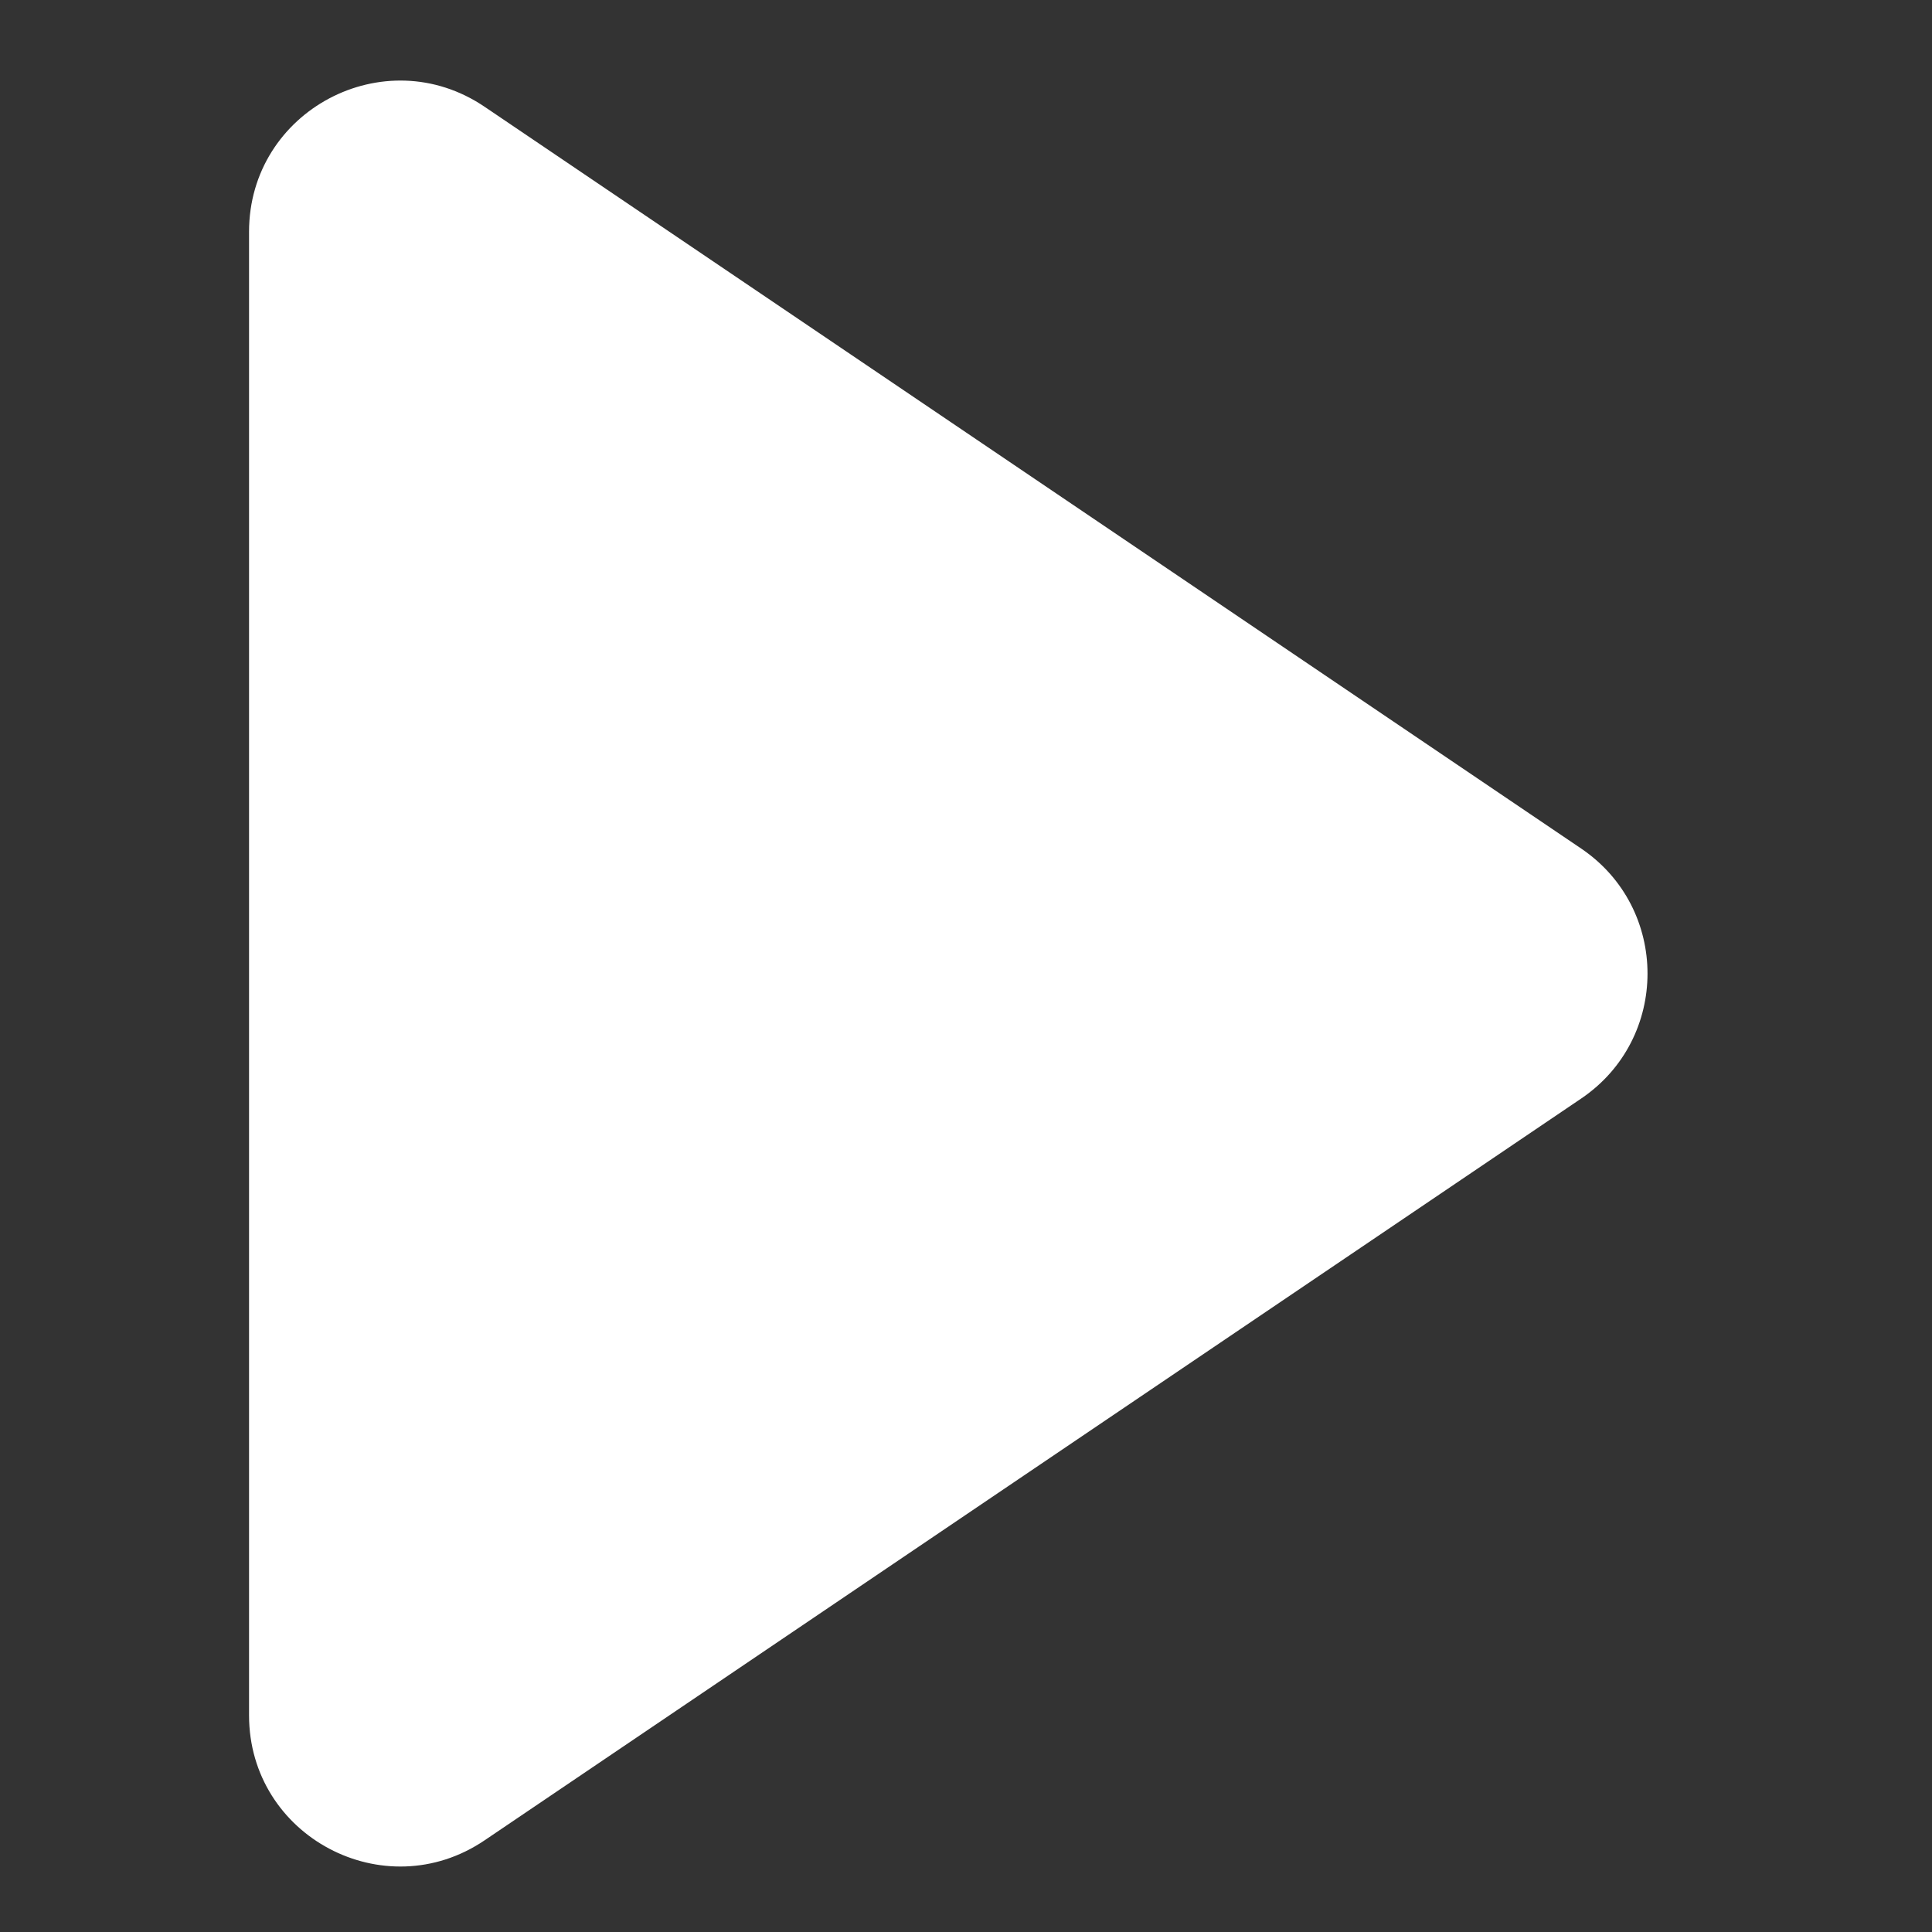 <svg width="128" height="128" viewBox="0 0 128 128" fill="none" xmlns="http://www.w3.org/2000/svg">
<rect x="0" y="0" width="128" height="128" fill="#333333" stroke="none"/>
<g clip-path="url(#clip0_2_16)">
<path d="M104.755 56.217C110.618 60.183 110.618 68.817 104.755 72.783L32.103 121.928C25.462 126.421 16.5 121.663 16.5 113.645V15.354C16.5 7.337 25.462 2.579 32.103 7.072L104.755 56.217Z" fill="white"/>
</g>
<defs>
<clipPath id="clip0_2_16">
<rect width="128" height="128" fill="white"/>
</clipPath>
</defs>
</svg>

